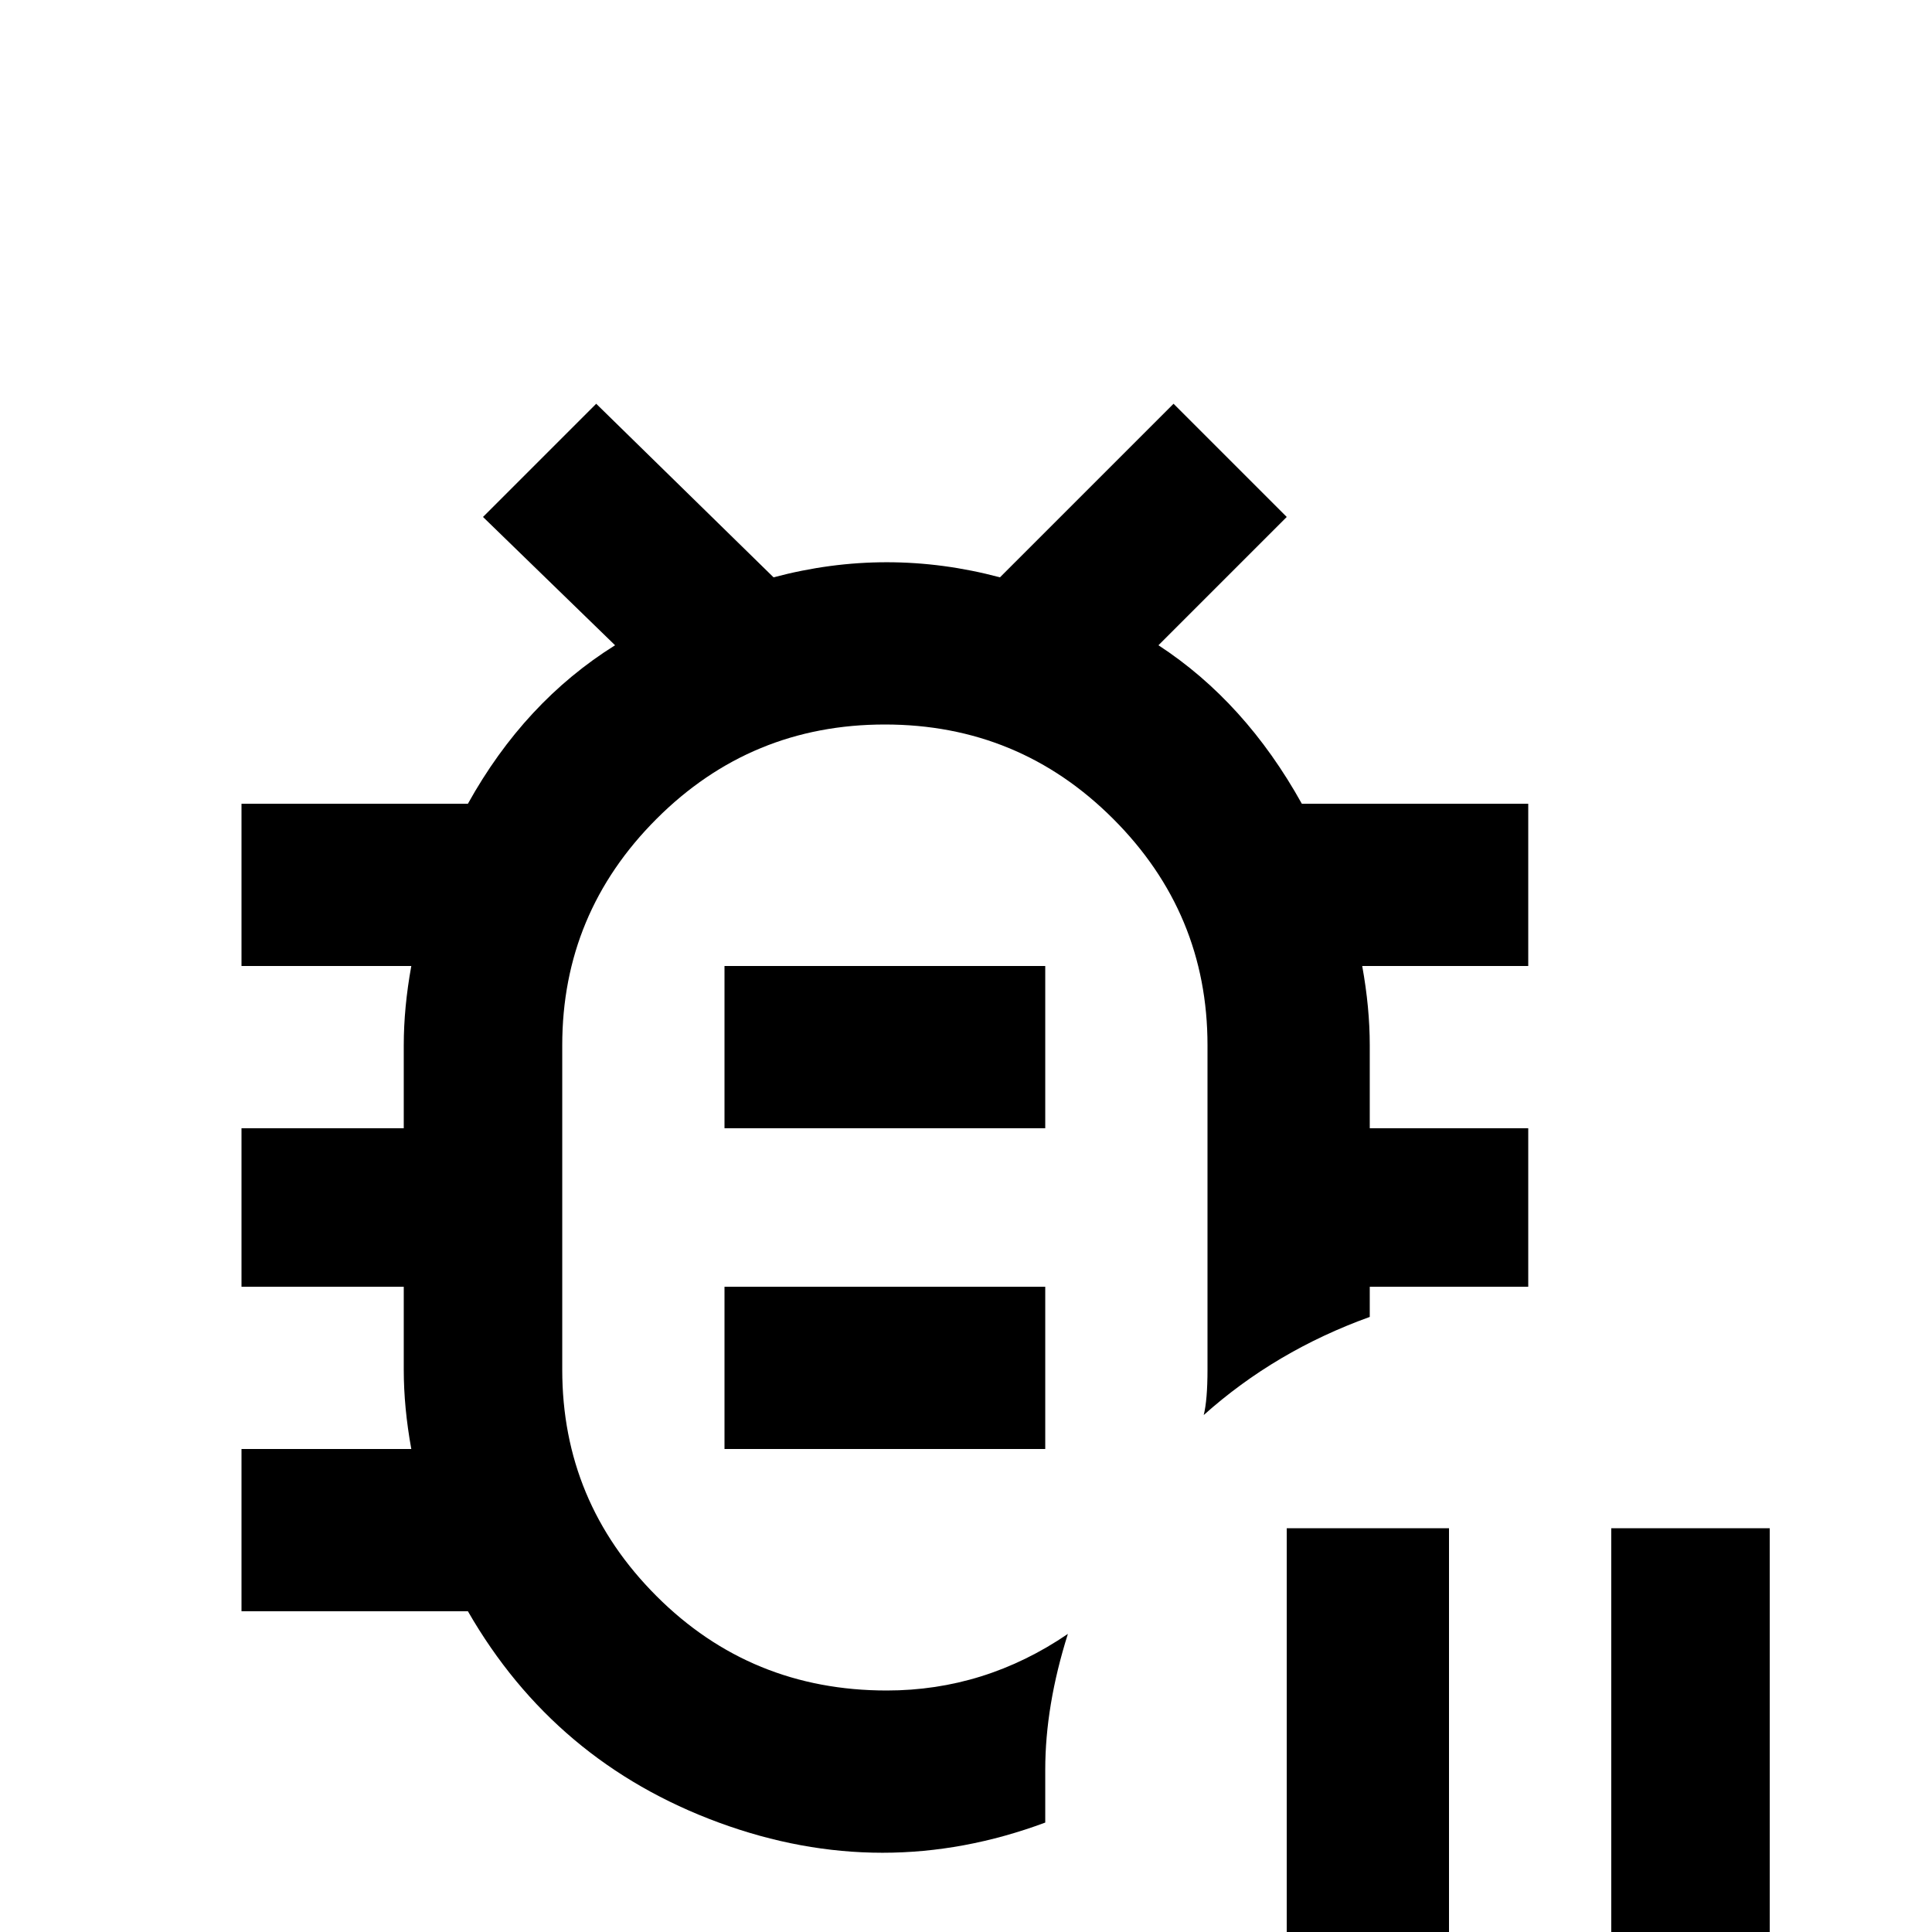 <svg xmlns="http://www.w3.org/2000/svg" viewBox="0 -512 512 512">
	<path fill="#000000" d="M405 -299H345Q330 -326 307 -341L341 -375L311 -405L265 -359Q250 -363 235 -363Q220 -363 205 -359L158 -405L128 -375L163 -341Q139 -326 124 -299H64V-256H109Q107 -245 107 -235V-213H64V-171H107V-149Q107 -139 109 -128H64V-85H124Q147 -45 190.5 -29Q234 -13 277 -29V-43Q277 -60 283 -79Q261 -64 235 -64Q199 -64 174 -89Q149 -114 149 -149V-235Q149 -270 174 -295Q199 -320 234.5 -320Q270 -320 295 -295Q320 -270 320 -235V-149Q320 -141 319 -137Q338 -154 363 -163V-171H405V-213H363V-235Q363 -245 361 -256H405ZM277 -256V-213H192V-256ZM277 -171V-128H192V-171ZM427 -107H469V21H427ZM341 -107H384V21H341Z"/>
</svg>